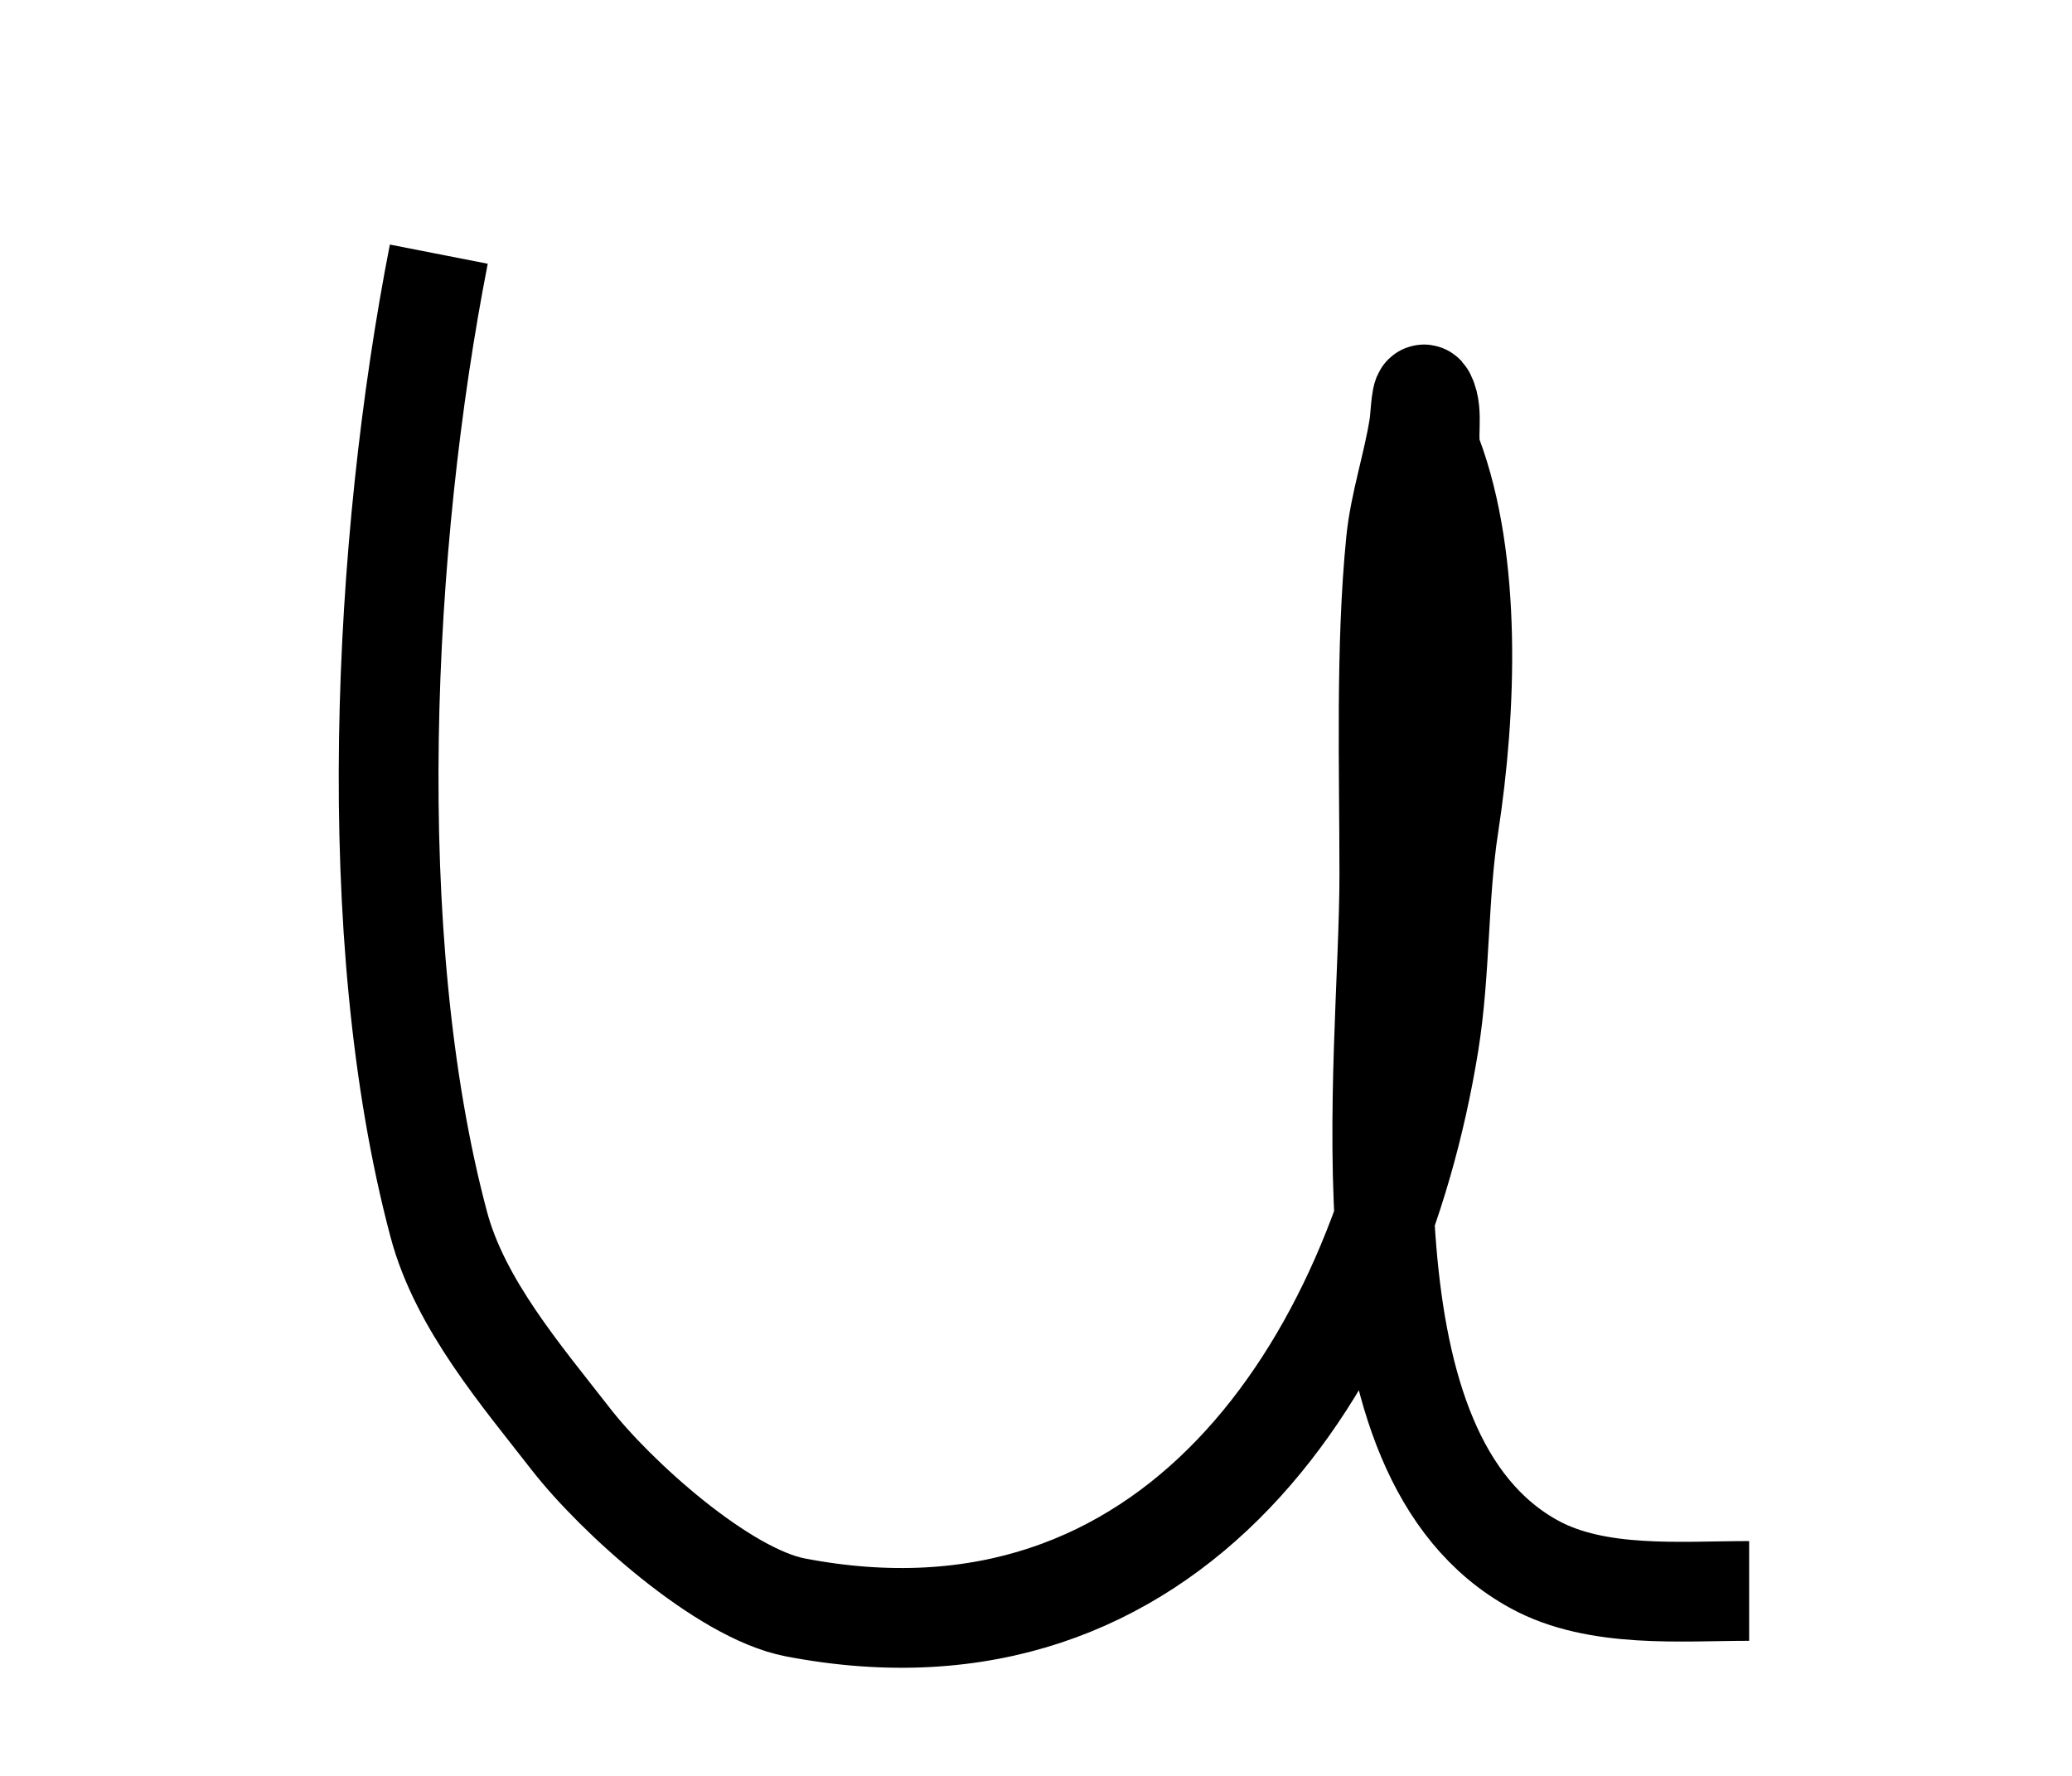 <?xml version="1.0" encoding="UTF-8" standalone="no"?>
<svg
   xmlns:dc="http://purl.org/dc/elements/1.1/"
   xmlns:cc="http://creativecommons.org/ns#"
   xmlns:rdf="http://www.w3.org/1999/02/22-rdf-syntax-ns#"
   xmlns:svg="http://www.w3.org/2000/svg"
   xmlns="http://www.w3.org/2000/svg"
   xmlns:sodipodi="http://sodipodi.sourceforge.net/DTD/sodipodi-0.dtd"
   xmlns:inkscape="http://www.inkscape.org/namespaces/inkscape"
   inkscape:version="1.0 (4035a4fb49, 2020-05-01)"
   sodipodi:docname="u_2.svg"
   id="svg10"
   viewBox="0 0 35 30"
   style="shape-rendering:geometricPrecision; text-rendering:geometricPrecision; image-rendering:optimizeQuality; fill-rule:evenodd; clip-rule:evenodd"
   version="1.0"
   height="4.712mm"
   width="5.498mm"
   xml:space="preserve"><sodipodi:namedview
   inkscape:current-layer="svg10"
   inkscape:window-maximized="1"
   inkscape:window-y="-8"
   inkscape:window-x="-8"
   inkscape:cy="8.9036224"
   inkscape:cx="10.390866"
   inkscape:zoom="30.212422"
   showgrid="false"
   id="namedview12"
   inkscape:window-height="705"
   inkscape:window-width="1366"
   inkscape:pageshadow="2"
   inkscape:pageopacity="0"
   guidetolerance="10"
   gridtolerance="10"
   objecttolerance="10"
   borderopacity="1"
   bordercolor="#666666"
   pagecolor="#ffffff" />
 <defs
   id="defs4">
  <style
   id="style2"
   type="text/css">
   <![CDATA[
    .str0 {stroke:black;stroke-width:1.287}
    .fil0 {fill:none}
   ]]>
  </style>
 </defs>
 
<path
   id="path16"
   d="m 7.411,4.294 c -0.951,4.854 -1.297,11.531 0,16.394 0.359,1.347 1.394,2.549 2.23,3.625 0.754,0.97 2.567,2.608 3.792,2.844 6.346,1.22 9.822,-4.052 10.706,-9.535 0.195,-1.21 0.149,-2.473 0.335,-3.68 0.3,-1.948 0.392,-4.456 -0.279,-6.245 -0.111,-0.295 0.035,-0.712 -0.112,-1.004 -0.077,-0.153 -0.085,0.332 -0.112,0.502 -0.099,0.642 -0.326,1.31 -0.39,1.952 -0.178,1.782 -0.112,3.832 -0.112,5.632 0,3.253 -0.939,9.804 2.454,11.654 1.059,0.577 2.477,0.446 3.625,0.446"
   style="fill:none;stroke:#000000;stroke-width:1.685px;stroke-linecap:butt;stroke-linejoin:miter;stroke-opacity:1" /></svg>
